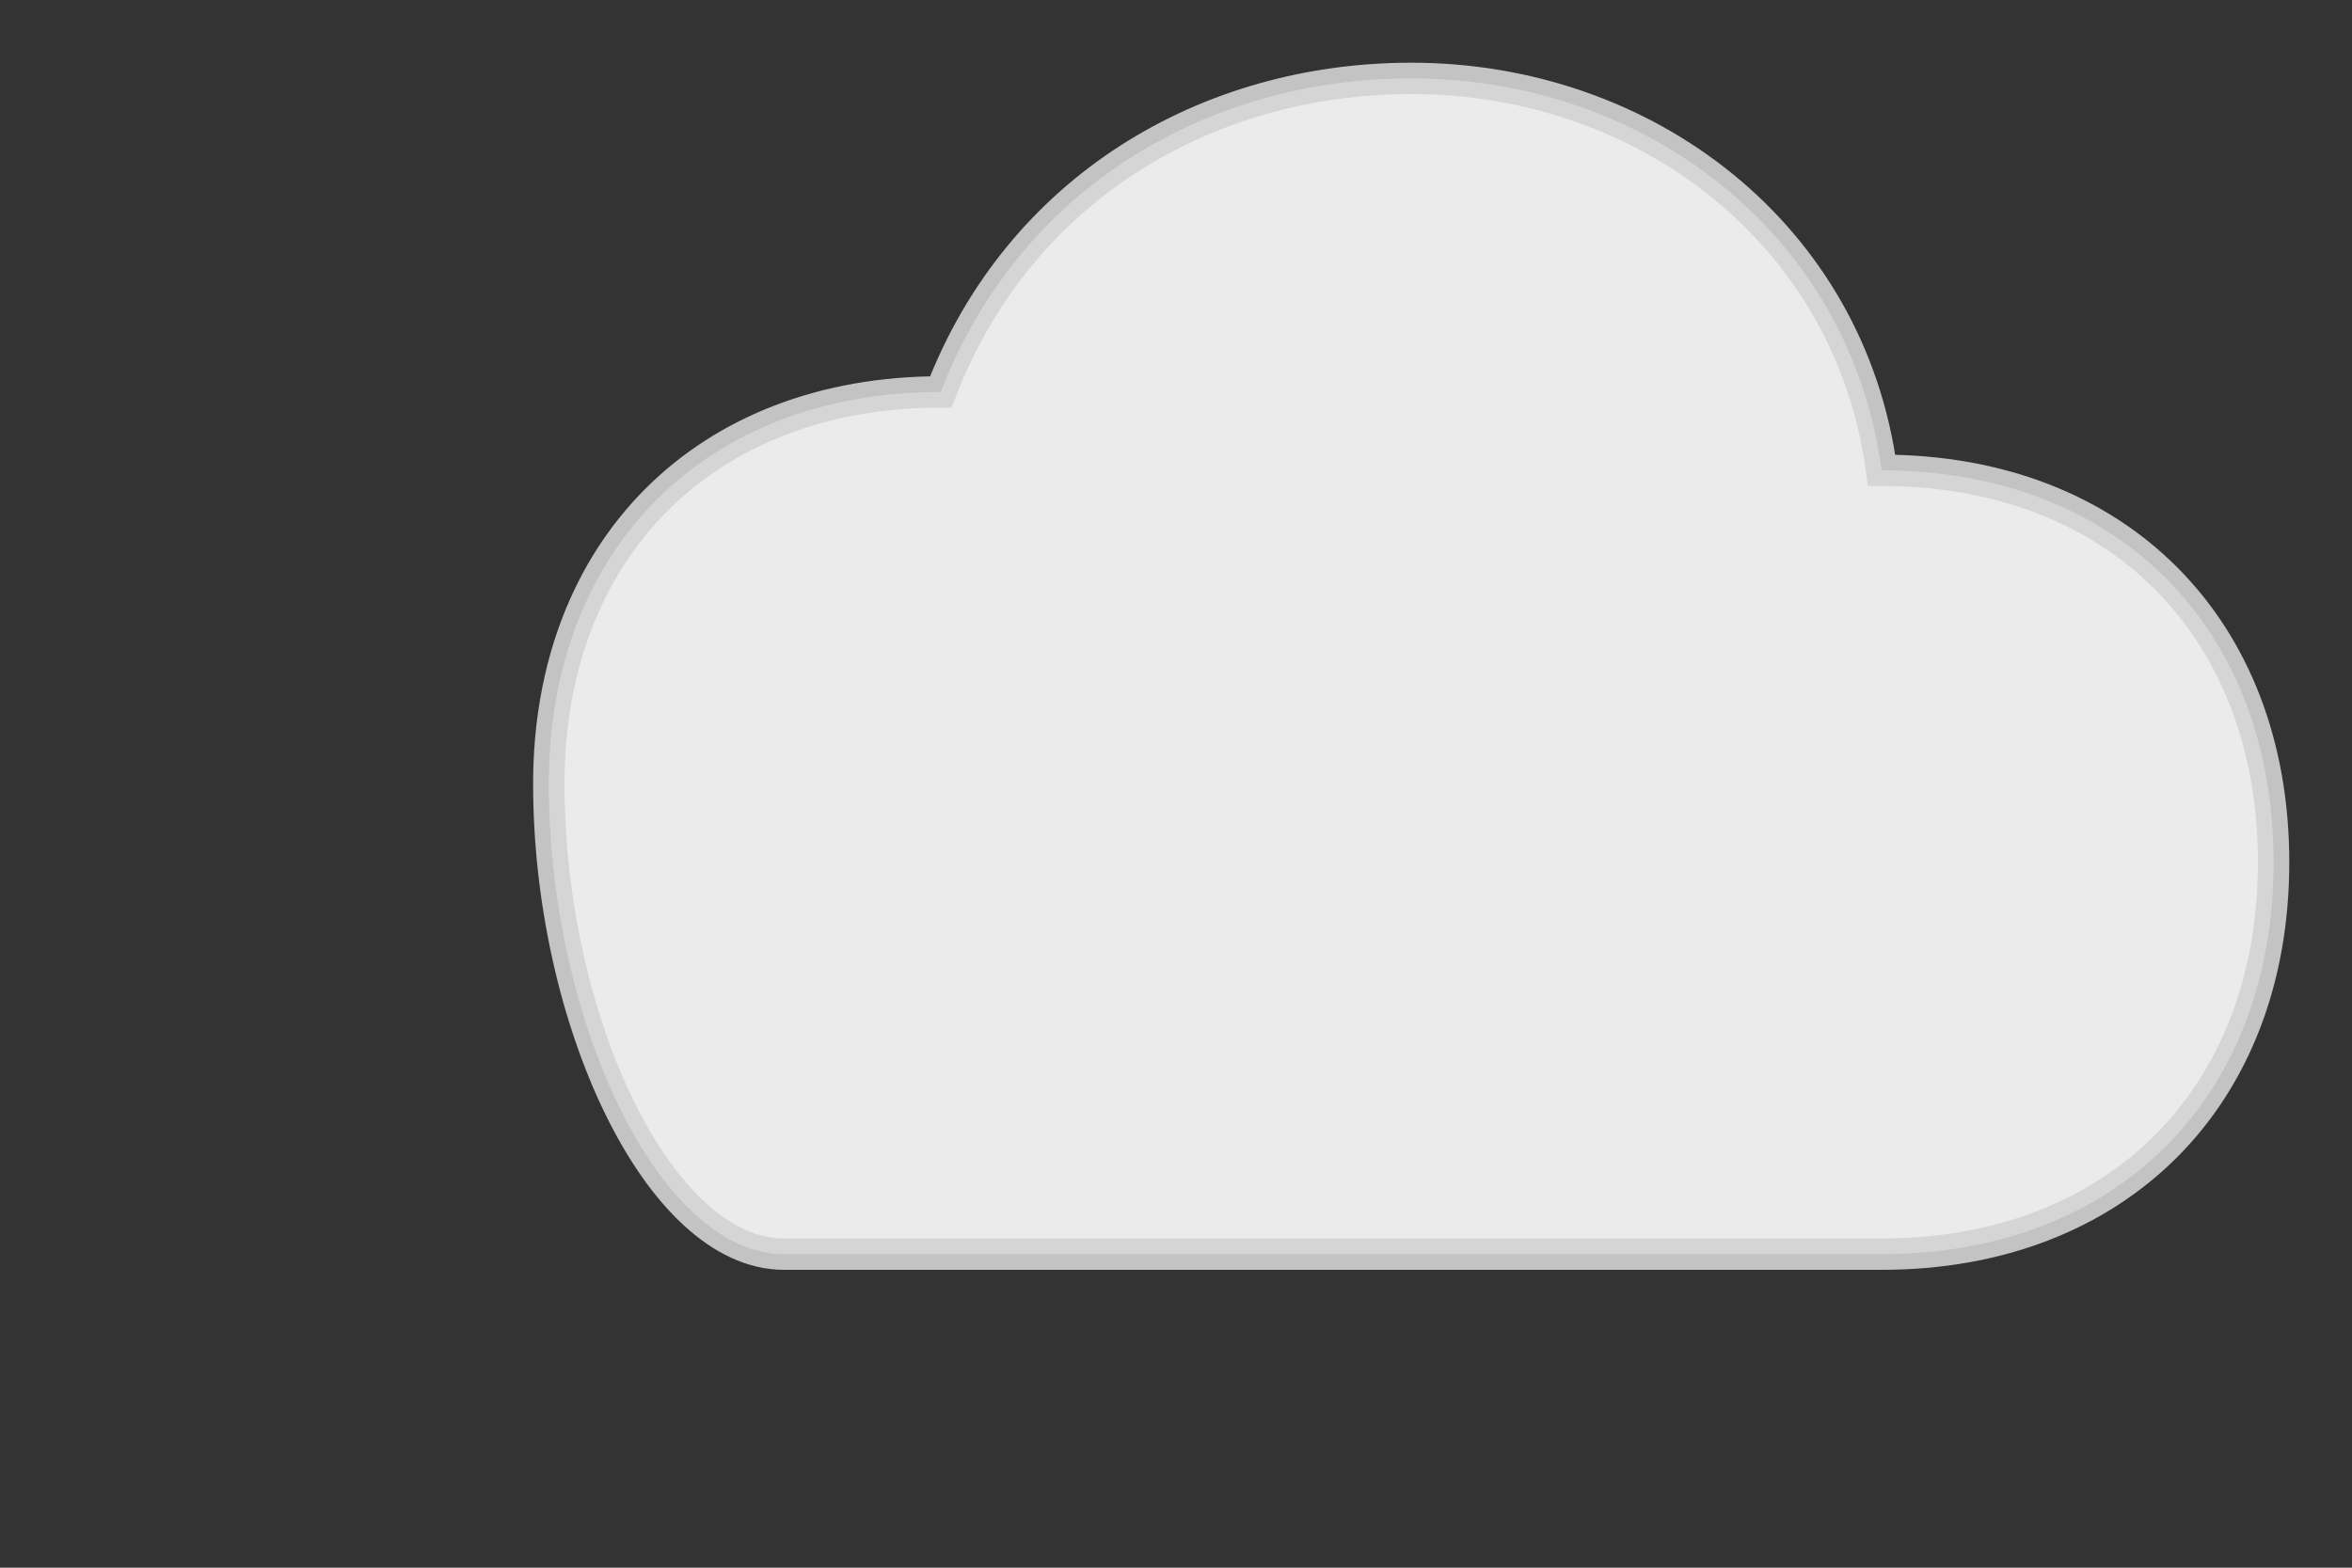 <svg width="150" height="100" viewBox="0 0 150 100" fill="none" xmlns="http://www.w3.org/2000/svg">
  <rect x="0" y="0" width="150" height="100" fill="#333333" stroke="none"/>
  <path d="M50 80H120C135 80 145 70 145 55C145 40 135 30 120 30C118 15 105 5 90 5C77 5 65 12 60 25C45 25 35 35 35 50C35 65 42 80 50 80Z" fill="white" stroke="lightgray" stroke-width="2" opacity="0.9"></path>
</svg>
